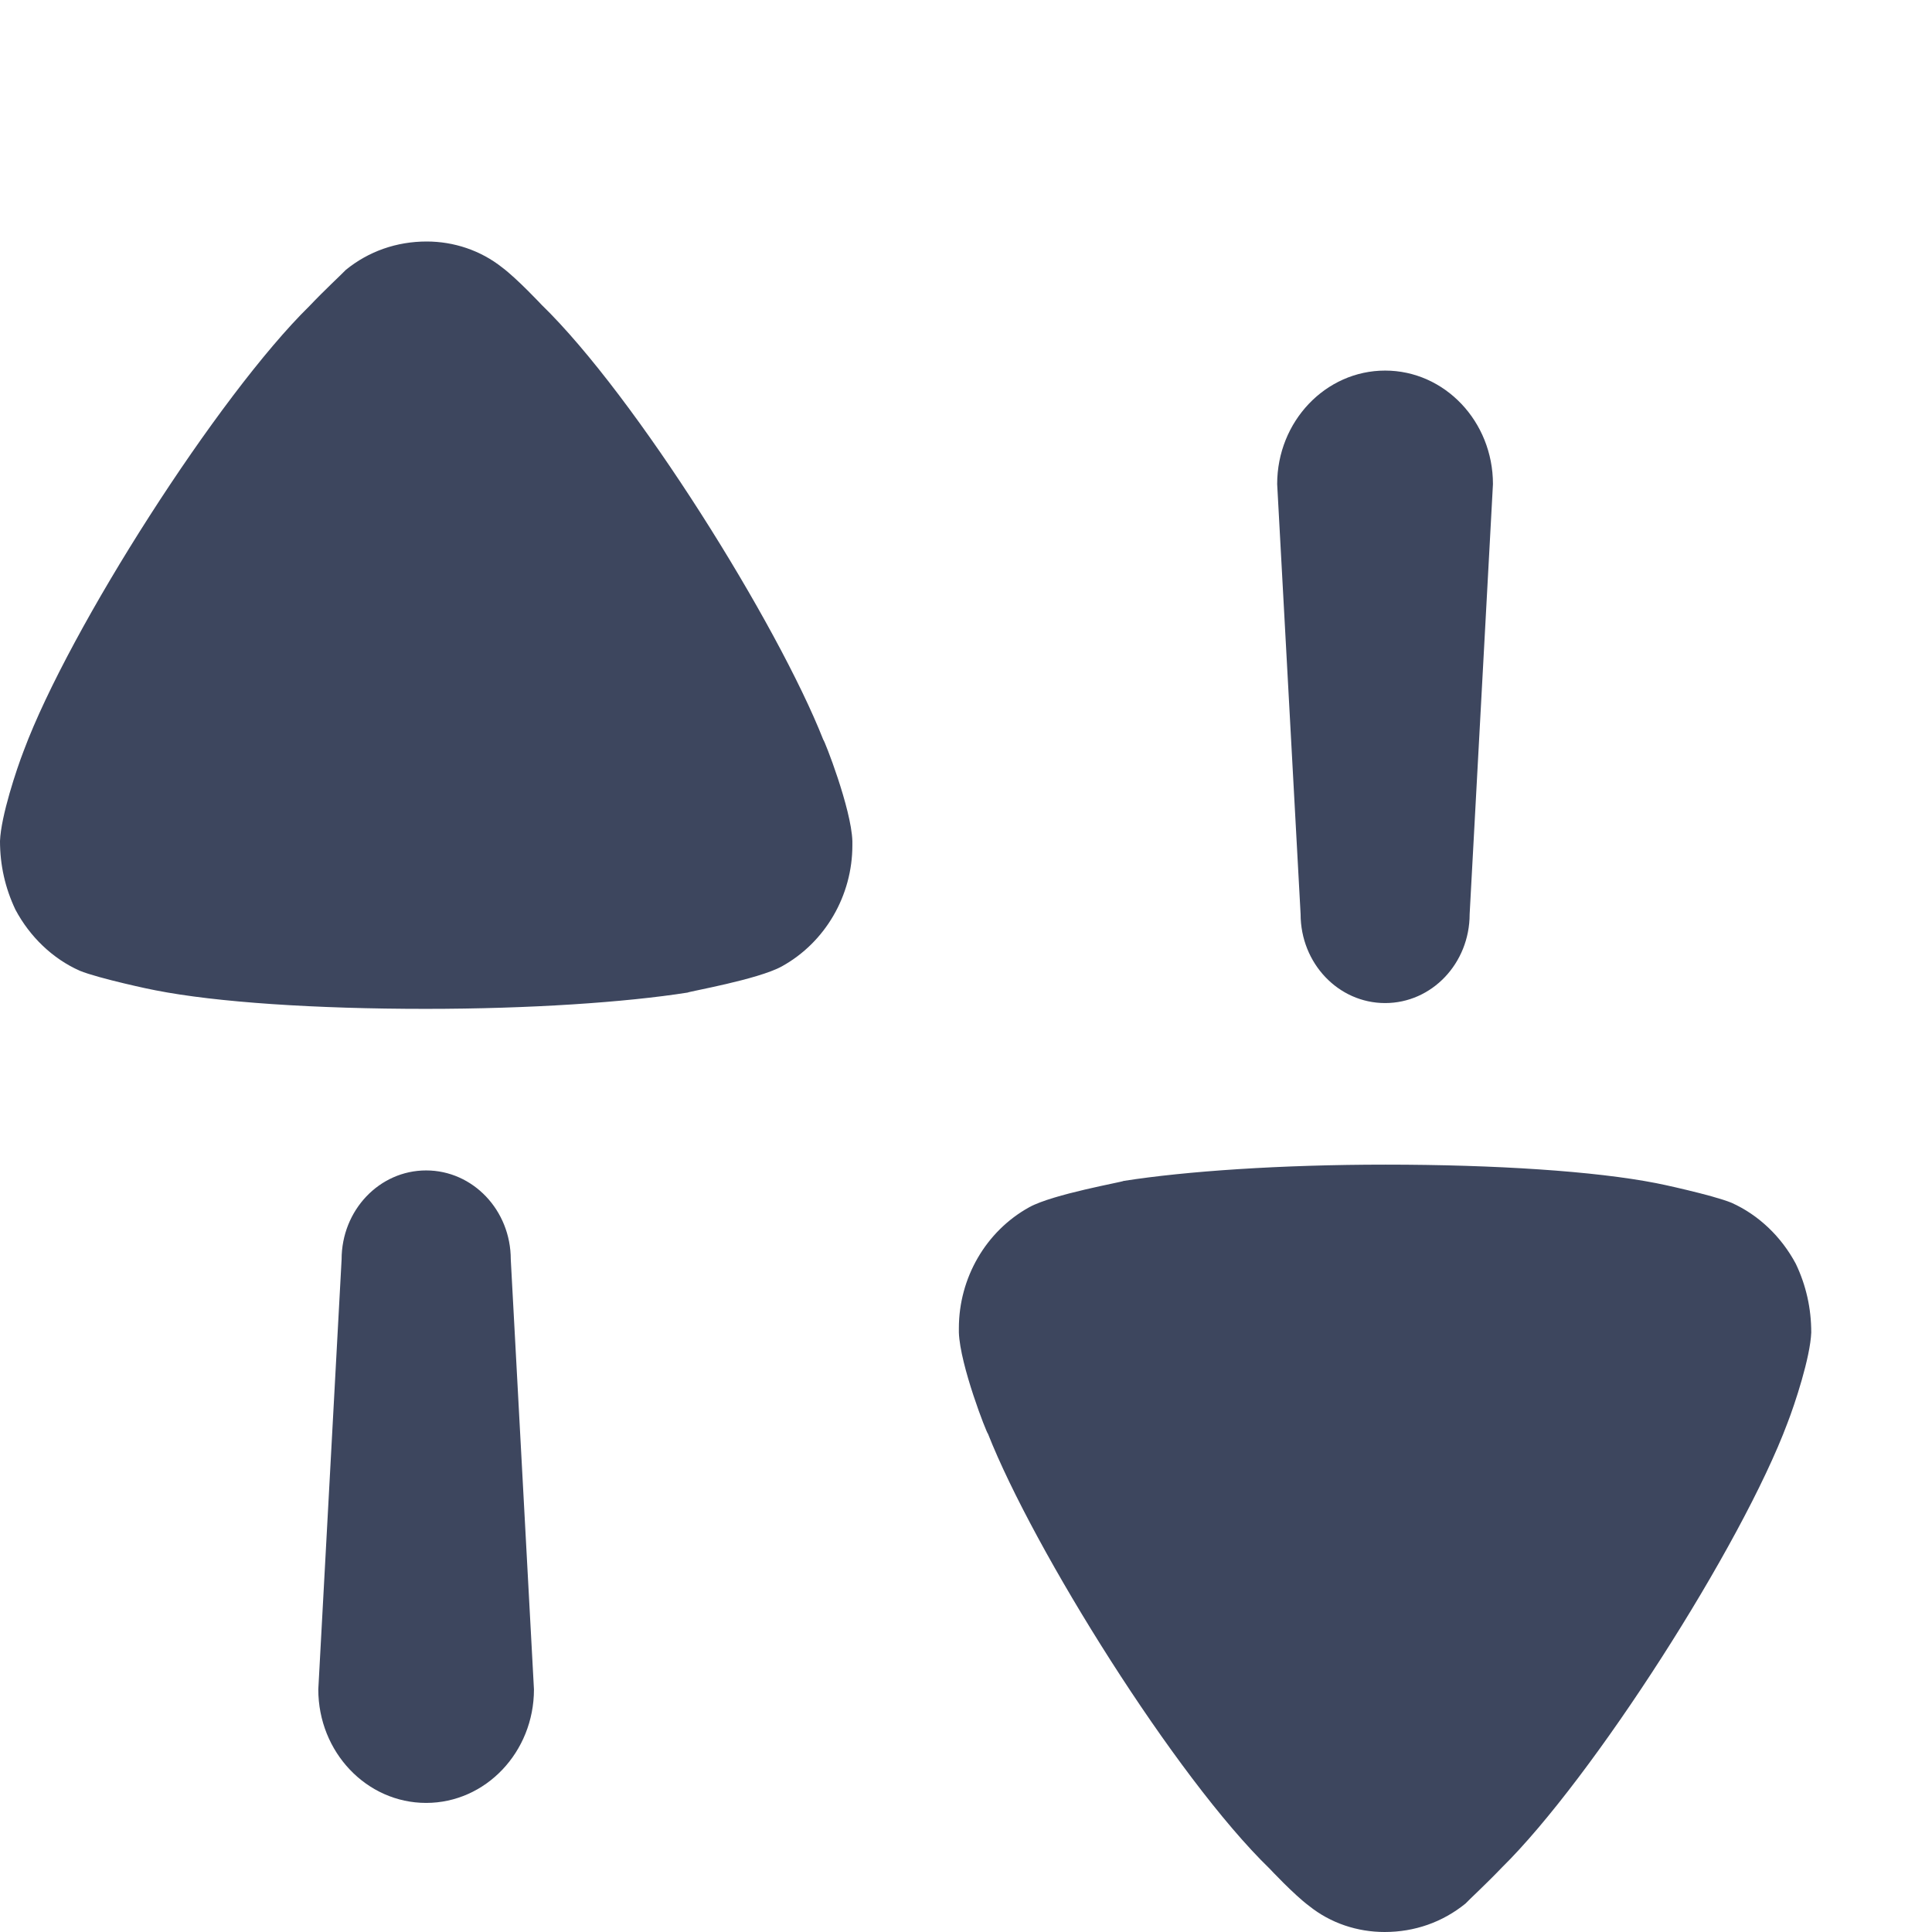 <?xml version="1.0" encoding="UTF-8"?>
<svg width="16px" height="16px" viewBox="0 0 16 16" version="1.1" xmlns="http://www.w3.org/2000/svg" xmlns:xlink="http://www.w3.org/1999/xlink">
    <!-- Generator: Sketch 52 (66869) - http://www.bohemiancoding.com/sketch -->
    <title>service_ic_transfer</title>
    <desc>Created with Sketch.</desc>
    <g id="Page-1" stroke="none" stroke-width="1" fill="none" fill-rule="evenodd" opacity="0.9">
        <g id="客服工作台" transform="translate(-544, -104)" fill="#28324C" fill-rule="nonzero">
            <g id="service_ic_transfer" transform="translate(544, 104)">
                <path d="M2.829,10.43 C2.829,10.022 3.142,9.693 3.529,9.693 C3.916,9.693 4.23,10.022 4.23,10.43 L4.422,13.991 C4.422,14.51 4.022,14.931 3.529,14.931 C3.036,14.931 2.636,14.51 2.636,13.991 L2.829,10.43 Z M4.16,2.216 C4.284,2.309 4.485,2.524 4.485,2.524 C5.266,3.282 6.441,5.169 6.818,6.126 C6.826,6.126 7.05,6.695 7.059,6.965 L7.059,7.001 C7.059,7.416 6.835,7.804 6.475,8.003 C6.278,8.112 5.704,8.211 5.695,8.22 C5.18,8.301 4.391,8.355 3.525,8.355 C2.616,8.355 1.792,8.301 1.286,8.201 C1.277,8.201 0.815,8.103 0.66,8.039 C0.437,7.94 0.248,7.759 0.128,7.534 C0.042,7.353 -9.9475983e-14,7.163 -9.9475983e-14,6.965 C0.008,6.758 0.137,6.37 0.197,6.216 C0.574,5.205 1.809,3.273 2.564,2.533 C2.684,2.406 2.83,2.271 2.864,2.235 C3.053,2.081 3.285,2 3.534,2 C3.756,2 3.979,2.072 4.16,2.216 Z M12.171,7.57 C12.171,7.978 11.858,8.307 11.471,8.307 C11.084,8.307 10.771,7.978 10.771,7.57 L10.577,4.009 C10.577,3.49 10.978,3.069 11.471,3.069 C11.964,3.069 12.364,3.49 12.364,4.009 L12.171,7.57 Z M14.34,9.961 C14.563,10.061 14.752,10.241 14.872,10.466 C14.958,10.646 15,10.837 15,11.035 C14.992,11.242 14.863,11.631 14.803,11.785 C14.426,12.795 13.19,14.727 12.436,15.468 C12.316,15.594 12.17,15.729 12.136,15.765 C11.946,15.919 11.715,16 11.467,16 C11.243,16 11.02,15.928 10.84,15.783 C10.716,15.691 10.515,15.476 10.515,15.476 C9.734,14.719 8.559,12.831 8.182,11.874 C8.173,11.874 7.95,11.306 7.941,11.035 L7.941,10.999 C7.941,10.584 8.164,10.196 8.525,9.997 C8.722,9.889 9.296,9.789 9.305,9.78 C9.82,9.699 10.609,9.645 11.475,9.645 C12.384,9.645 13.208,9.699 13.714,9.798 C13.722,9.798 14.185,9.897 14.34,9.961 Z" id="Swap"></path>
            </g>
        </g>
    </g>
</svg>